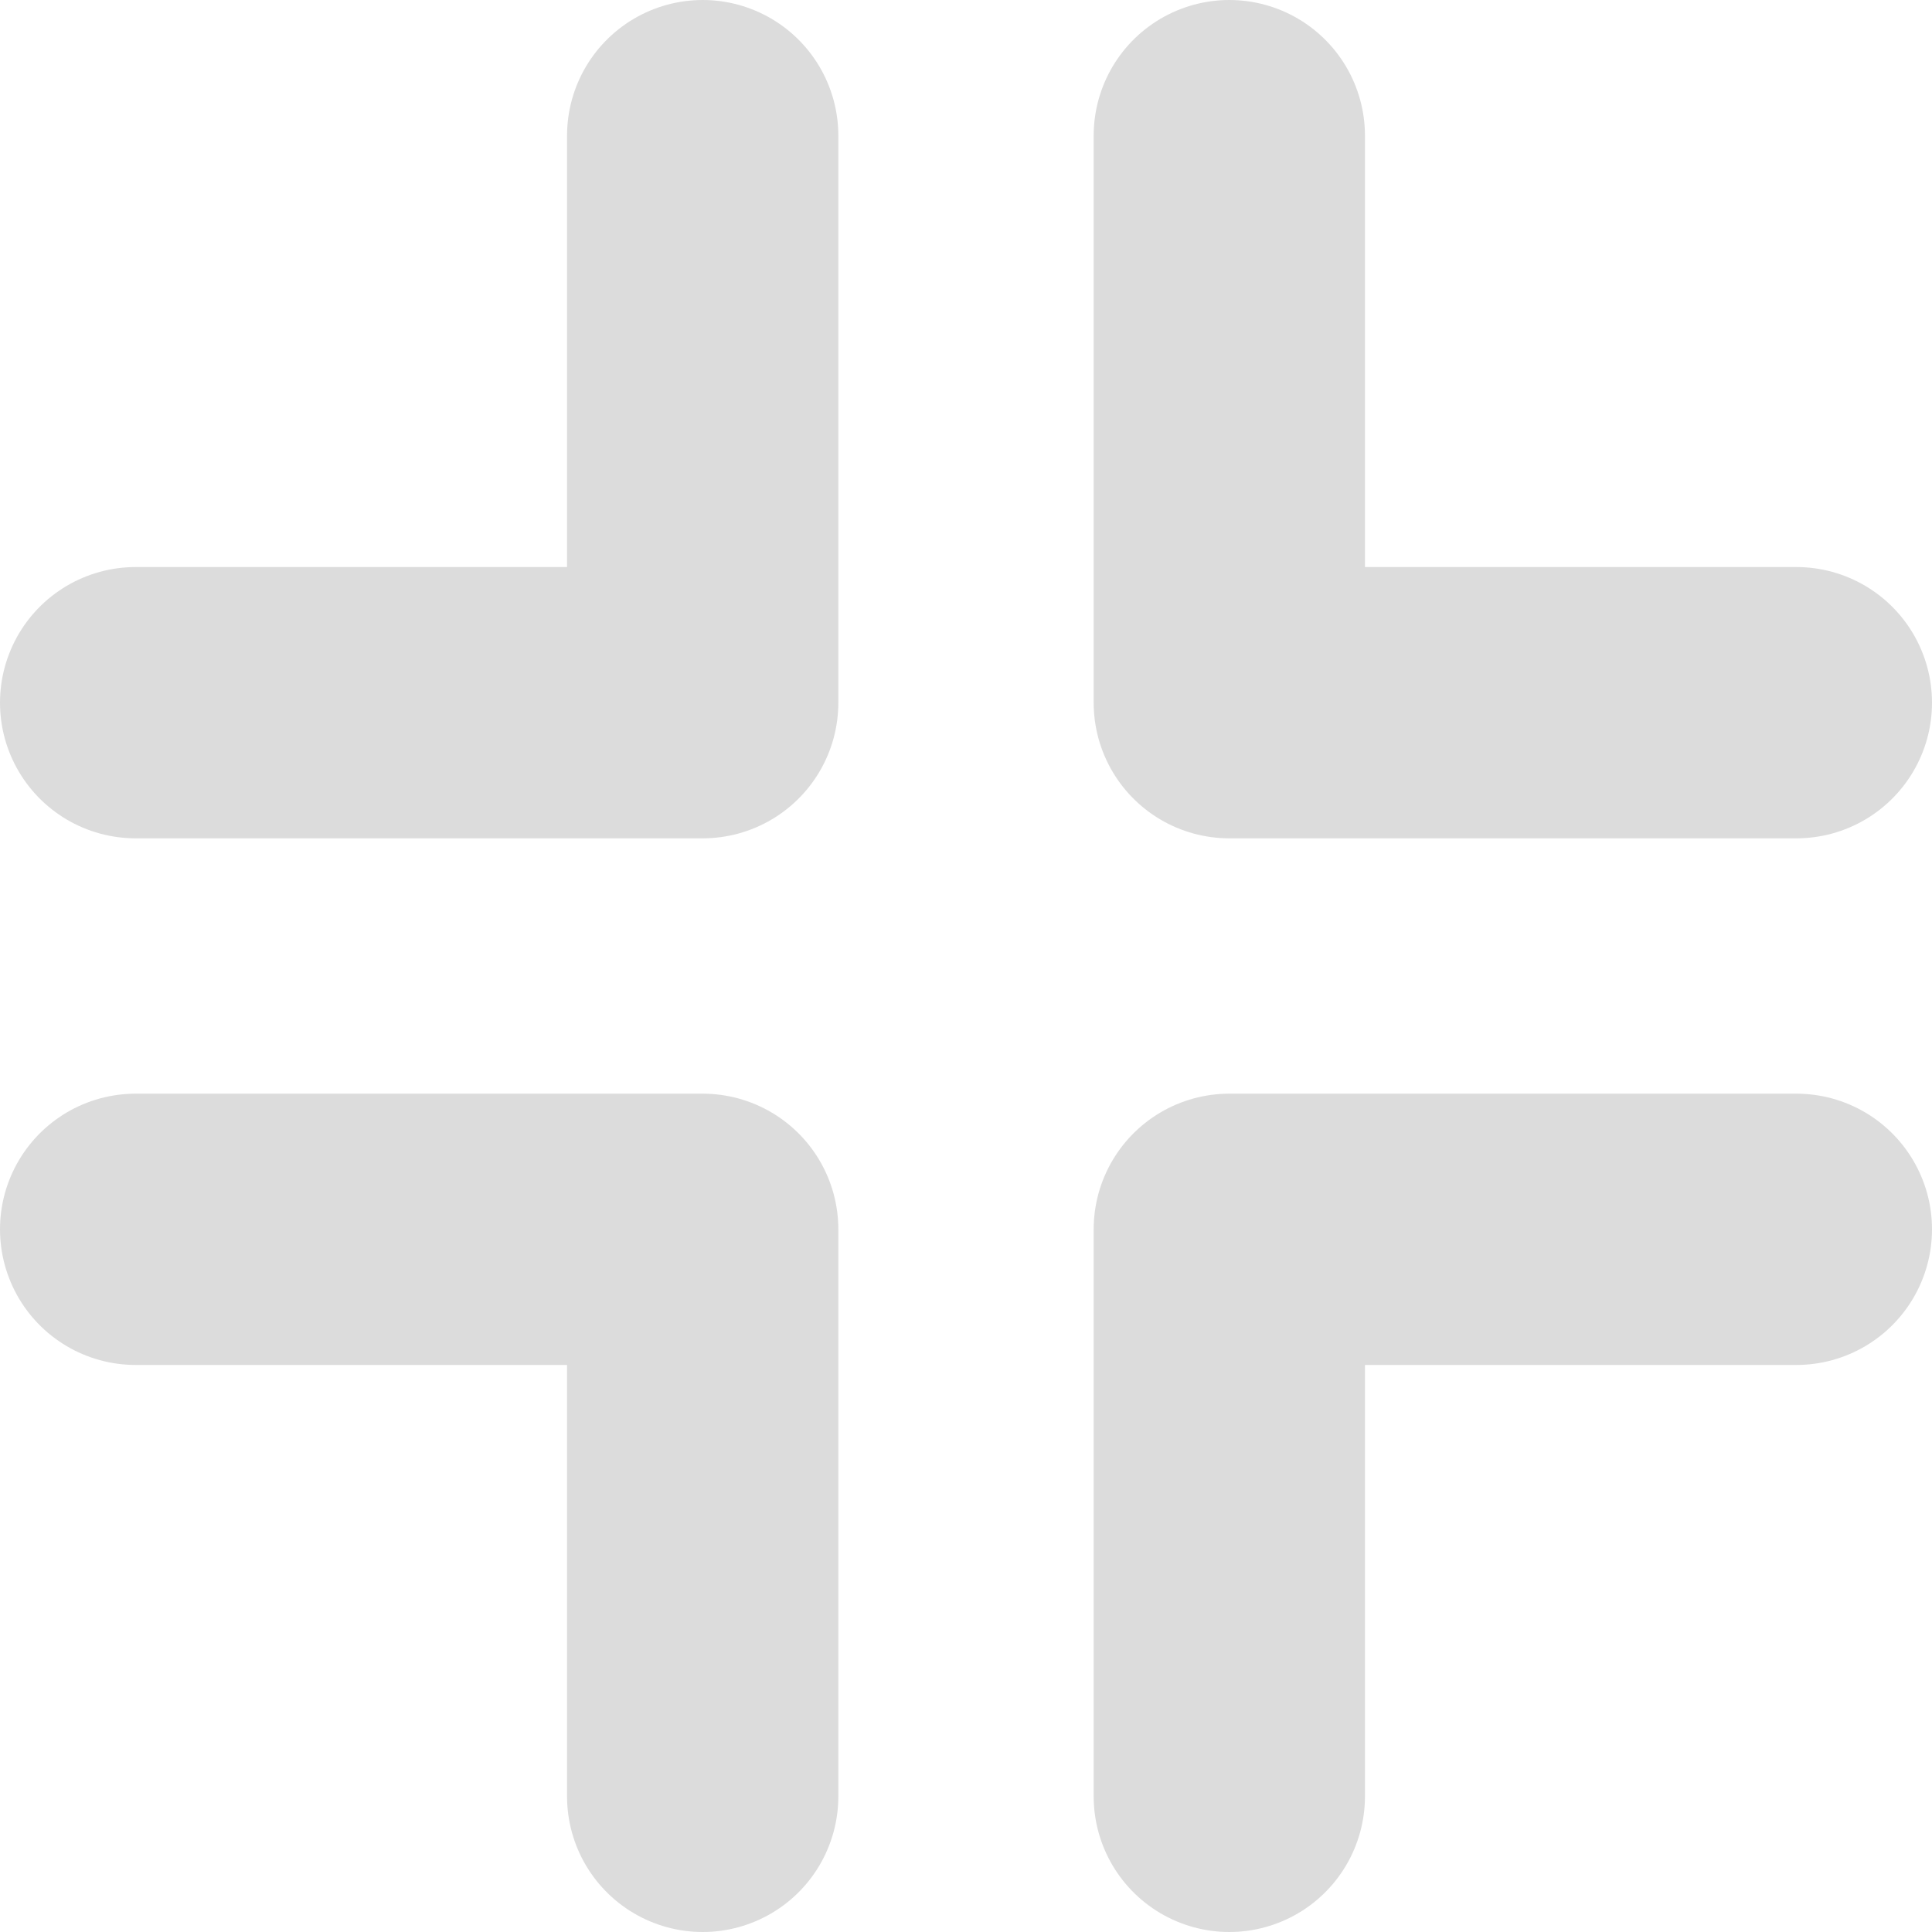 <svg xmlns="http://www.w3.org/2000/svg" width="28.487" height="28.486" viewBox="0 0 28.487 28.486">
  <g id="组_23" data-name="组 23" transform="translate(2 2)">
    <path id="路径_4" data-name="路径 4" d="M2.5,2.5v8.361h8.361" transform="translate(13.626 -2.5)" fill="none" stroke="#dcdcdc" stroke-linecap="round" stroke-linejoin="round" stroke-width="4"/>
    <path id="路径_5" data-name="路径 5" d="M2.5,10.861V2.5h8.361" transform="translate(13.626 13.626)" fill="none" stroke="#dcdcdc" stroke-linecap="round" stroke-linejoin="round" stroke-width="4"/>
    <path id="路径_6" data-name="路径 6" d="M10.861,2.5v8.361H2.5" transform="translate(-2.5 -2.5)" fill="none" stroke="#dcdcdc" stroke-linecap="round" stroke-linejoin="round" stroke-width="4"/>
    <path id="路径_7" data-name="路径 7" d="M10.861,10.861V2.5H2.5" transform="translate(-2.5 13.626)" fill="none" stroke="#dcdcdc" stroke-linecap="round" stroke-linejoin="round" stroke-width="4"/>
  </g>
</svg>

